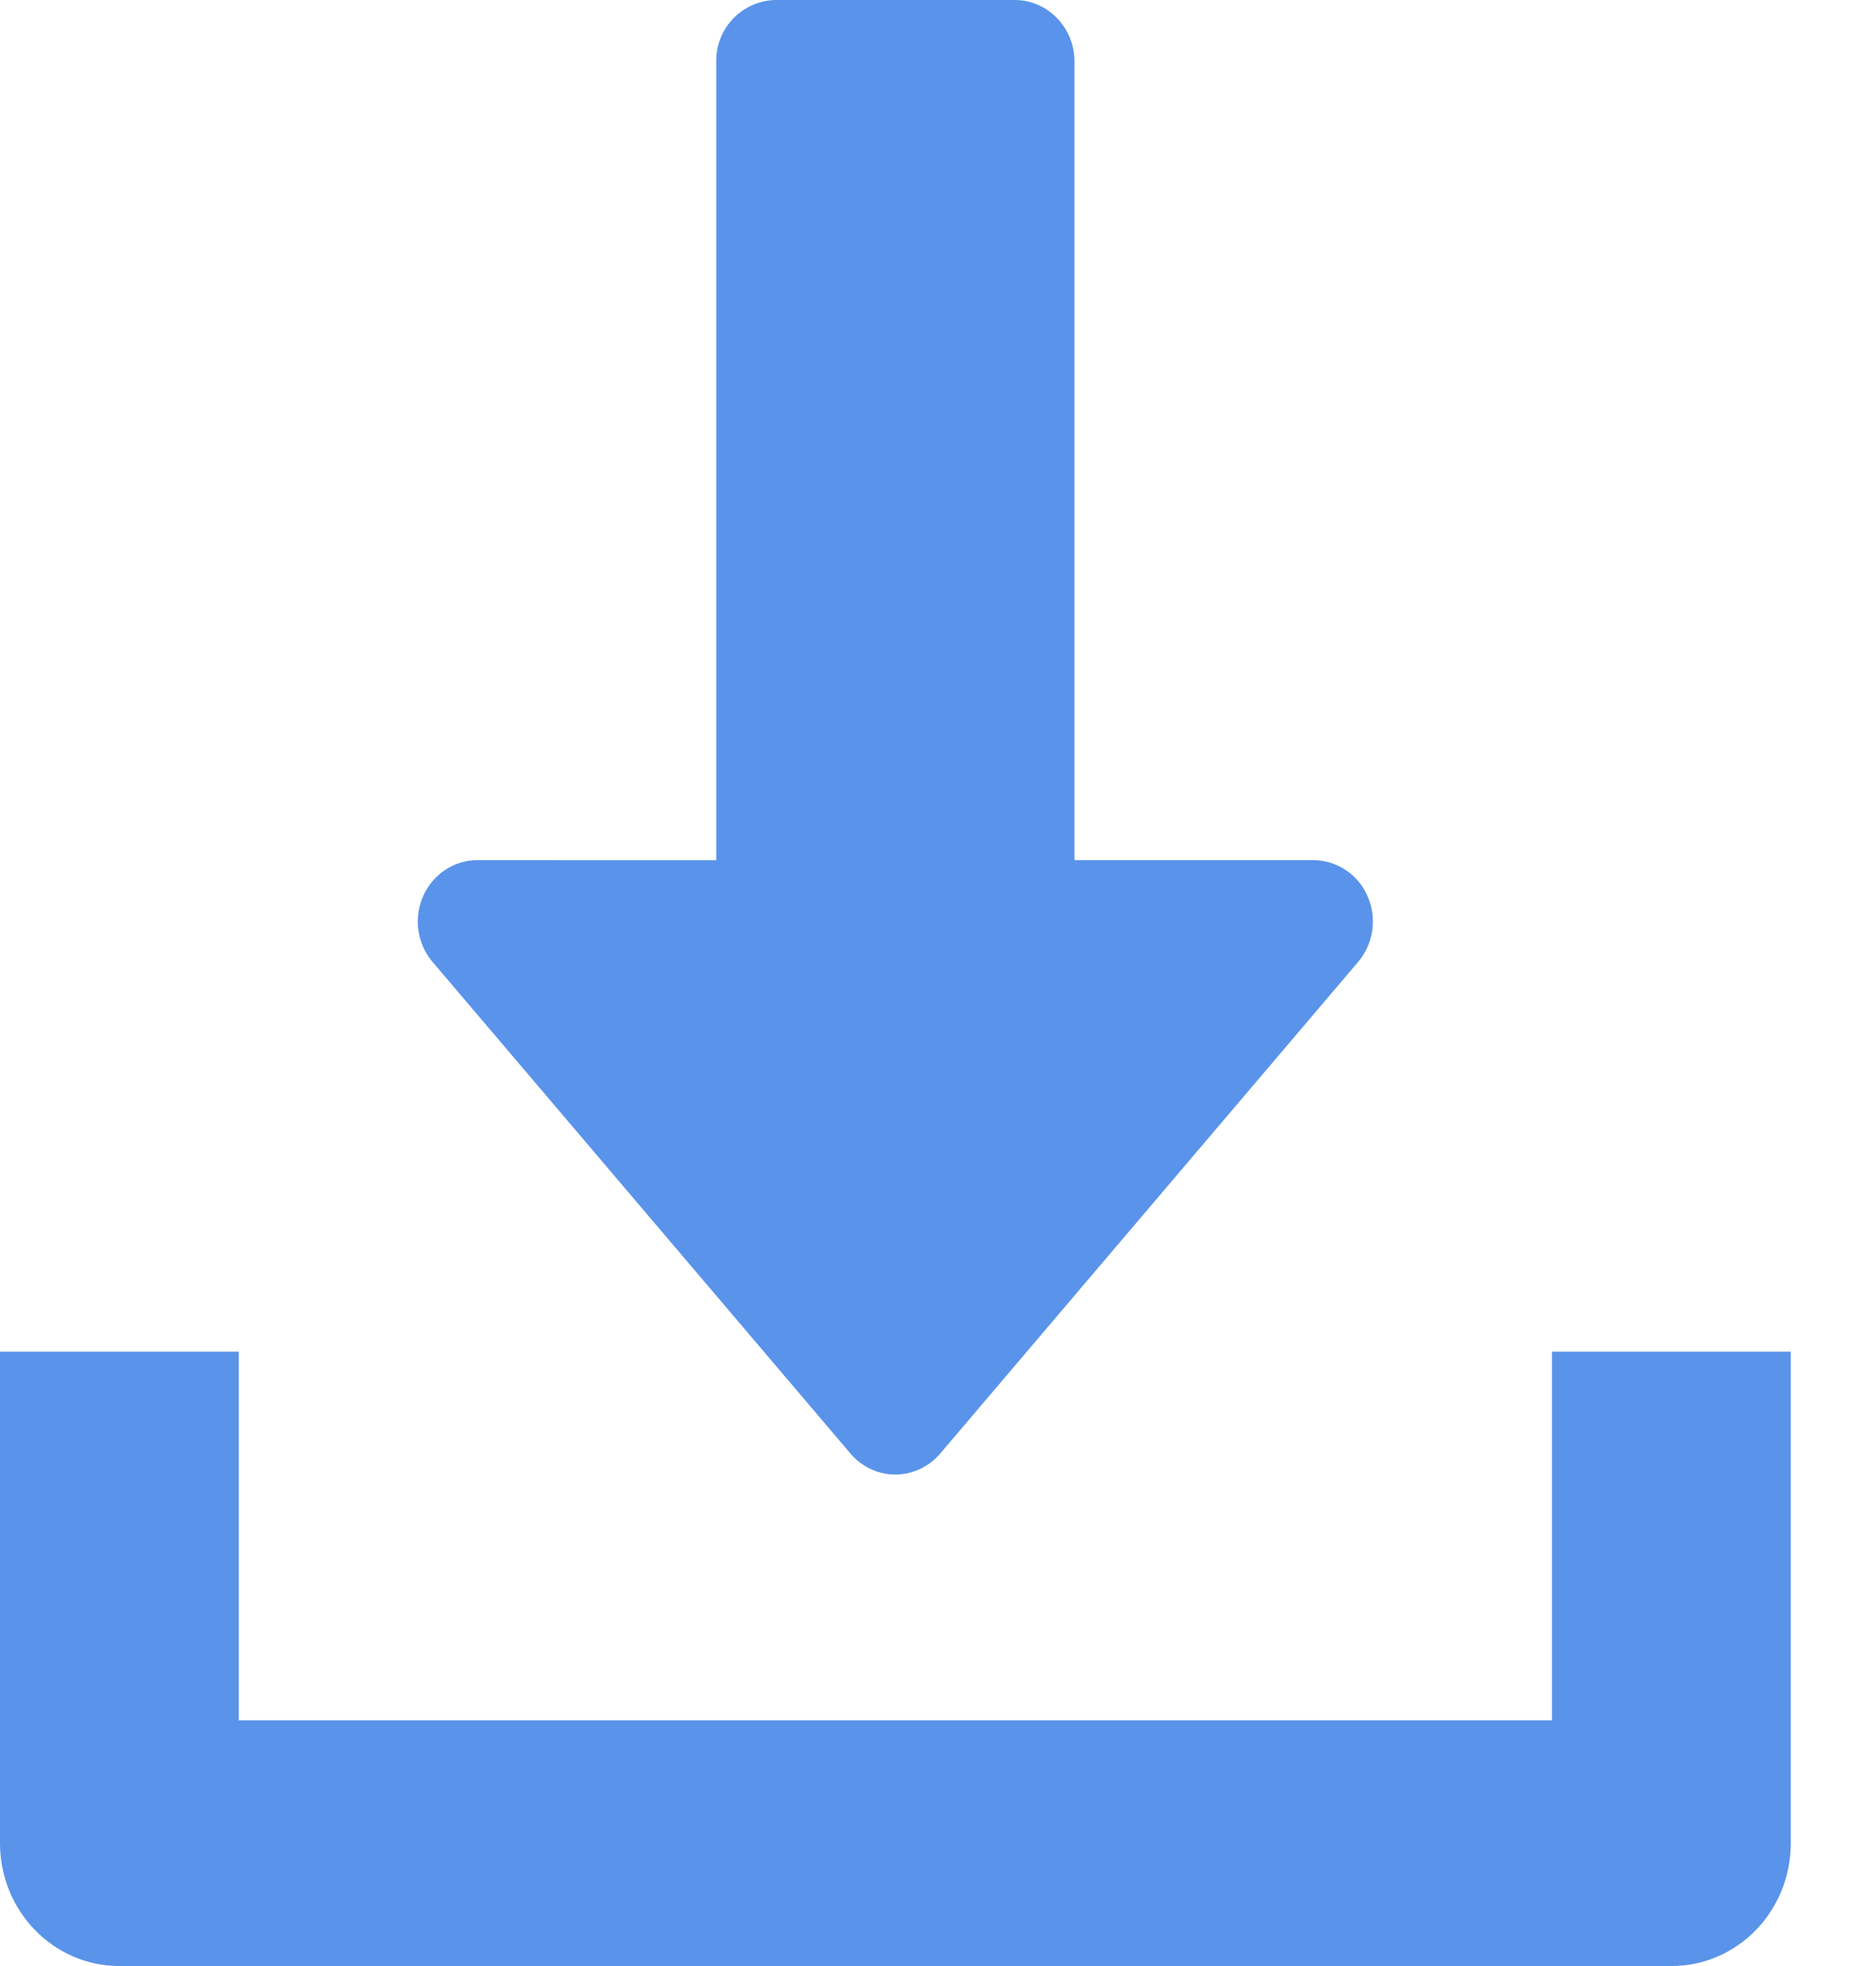 <svg xmlns="http://www.w3.org/2000/svg" width="21" height="22" viewBox="0 0 21 22">
    <g fill="#5A93EA" fill-rule="nonzero">
        <path d="M15.308 10.028a.666.666 0 0 0-.608-.403h-2.673V.687c0-.379-.3-.687-.668-.687H8.686a.678.678 0 0 0-.668.688v8.937H5.345c-.261 0-.5.158-.608.403a.701.701 0 0 0 .106.737l4.677 5.5c.127.15.31.235.503.235a.663.663 0 0 0 .502-.235l4.677-5.5a.701.701 0 0 0 .106-.737z"/>
        <path d="M17.373 15.125v4.125h-14.7v-4.125H0v5.5C0 21.385.599 22 1.336 22H18.71c.74 0 1.336-.615 1.336-1.375v-5.5h-2.672z"/>
    </g>
</svg>
